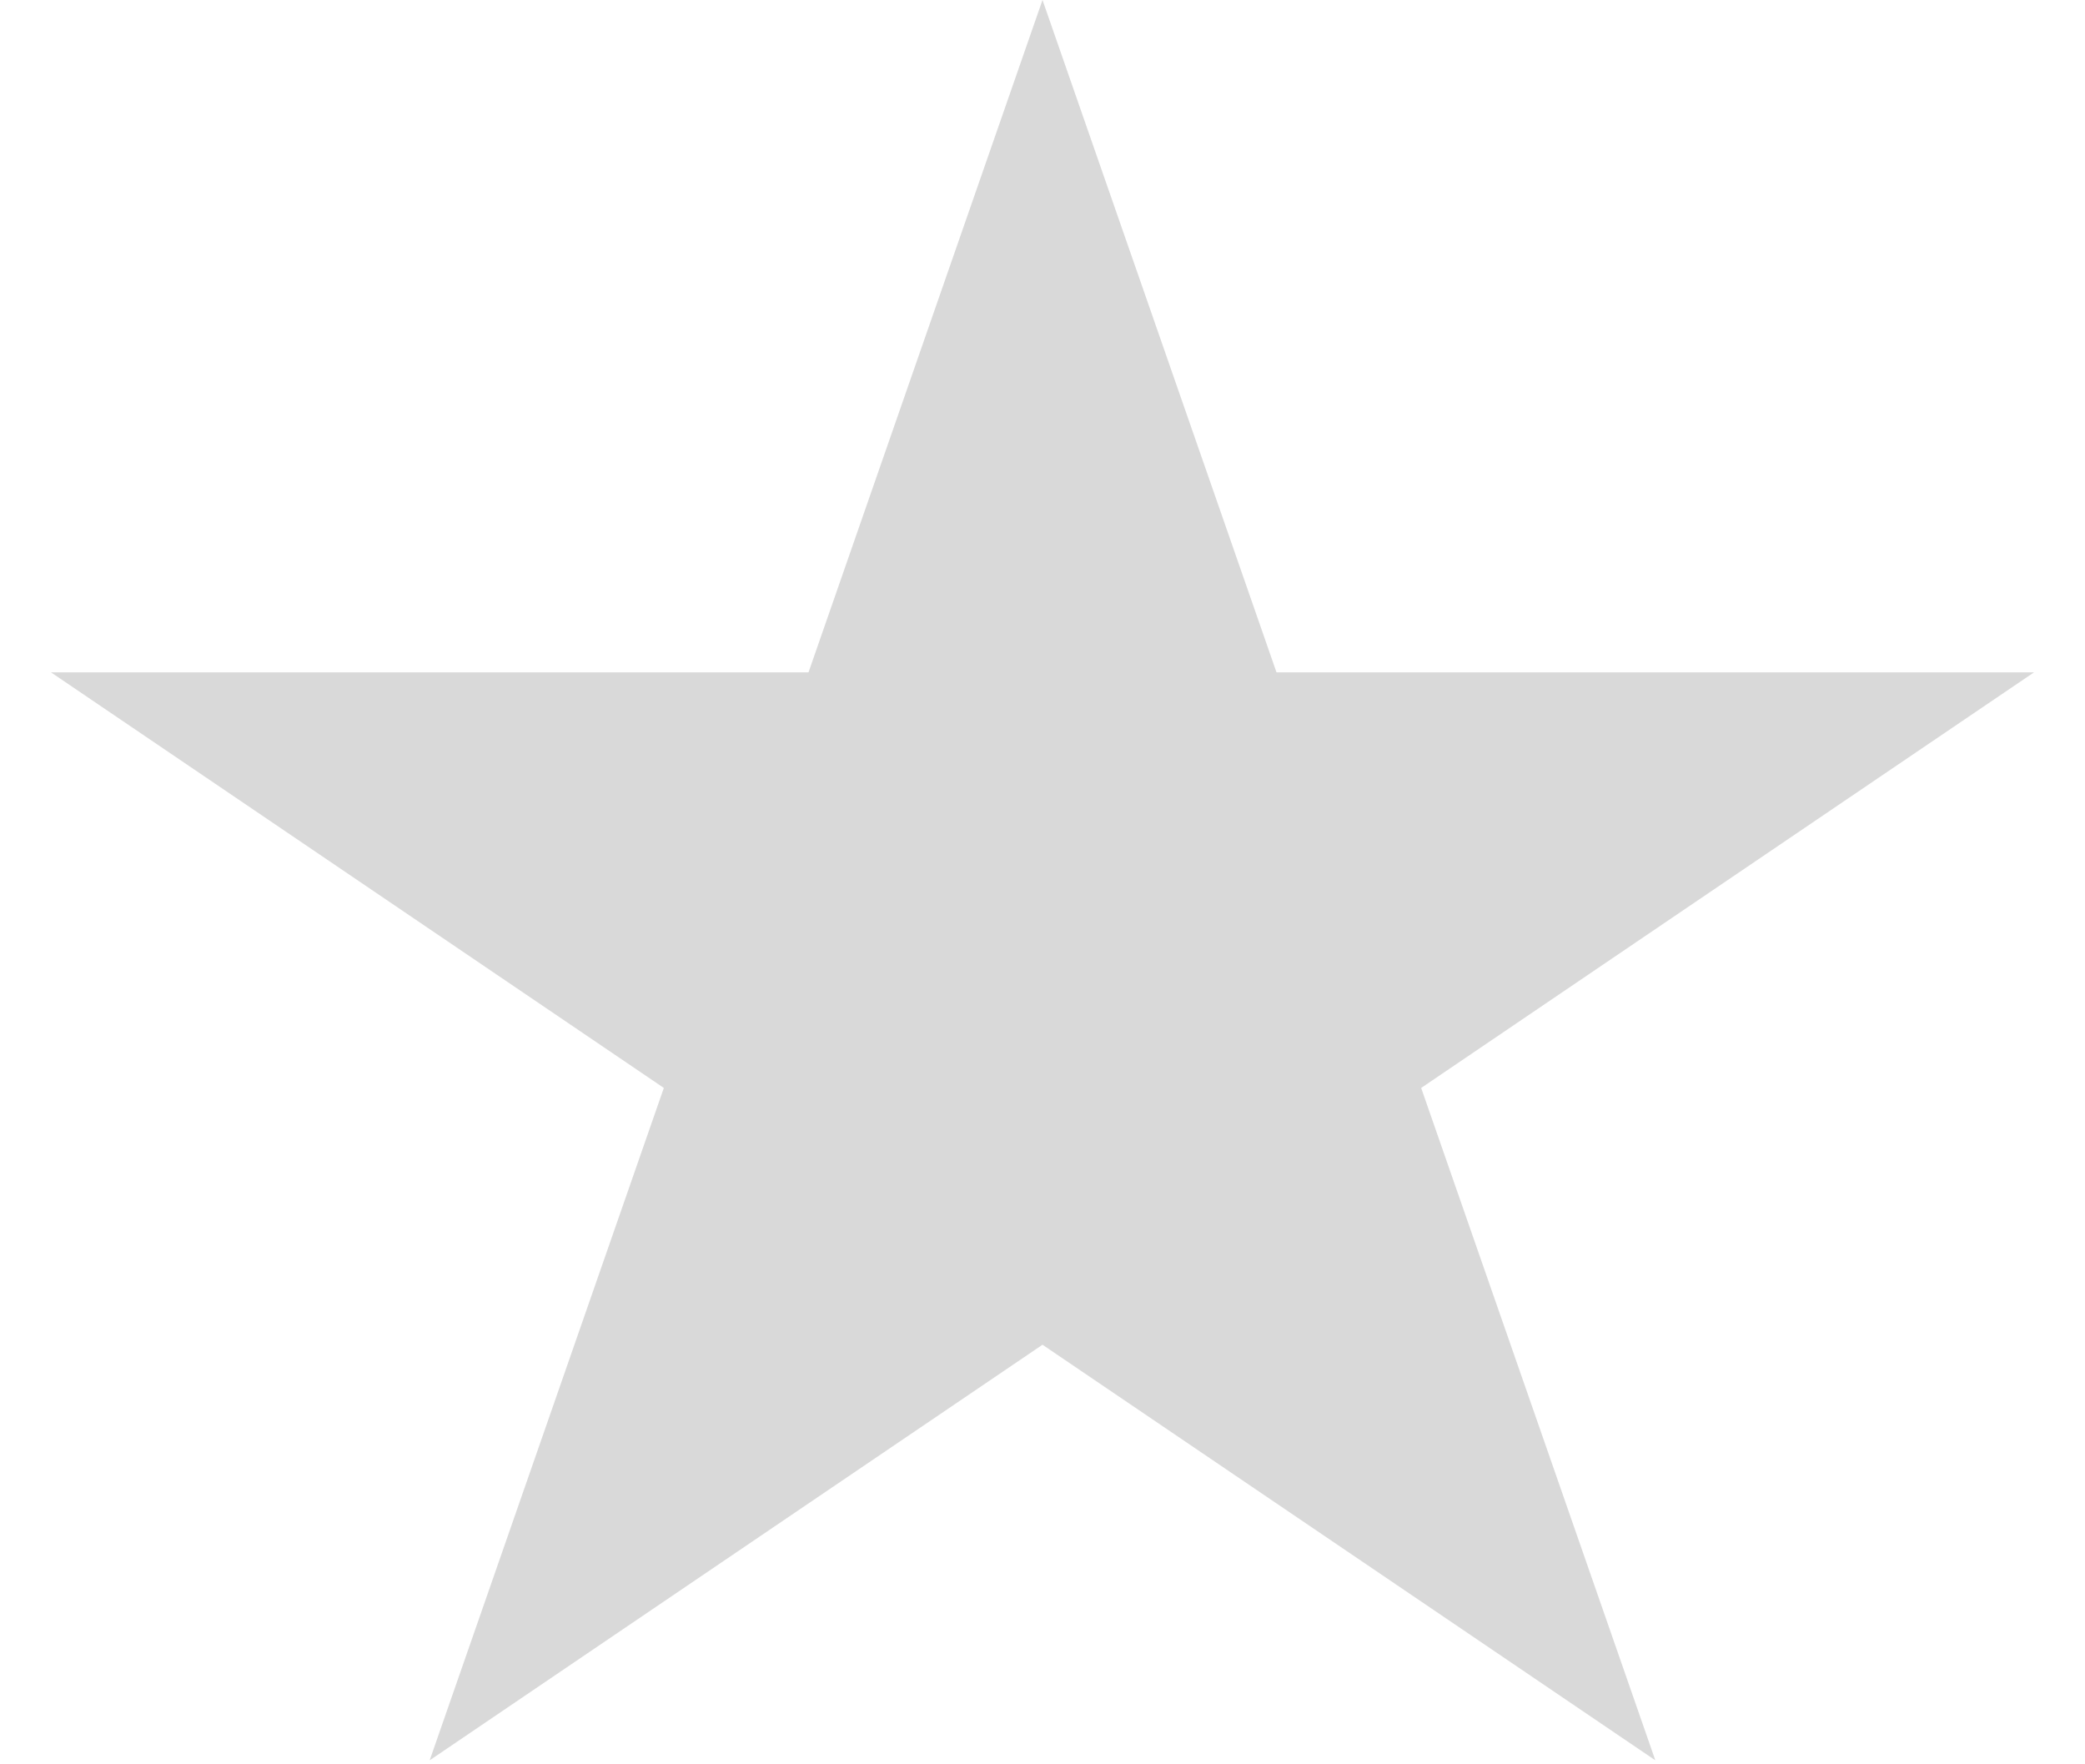 <svg width="13" height="11" viewBox="0 0 13 11" fill="none" xmlns="http://www.w3.org/2000/svg">
<path d="M6.5 0L7.959 4.192L12.682 4.192L8.861 6.783L10.321 10.975L6.5 8.384L2.679 10.975L4.139 6.783L0.318 4.192L5.041 4.192L6.5 0Z" fill="#D9D9D9"/>
</svg>
